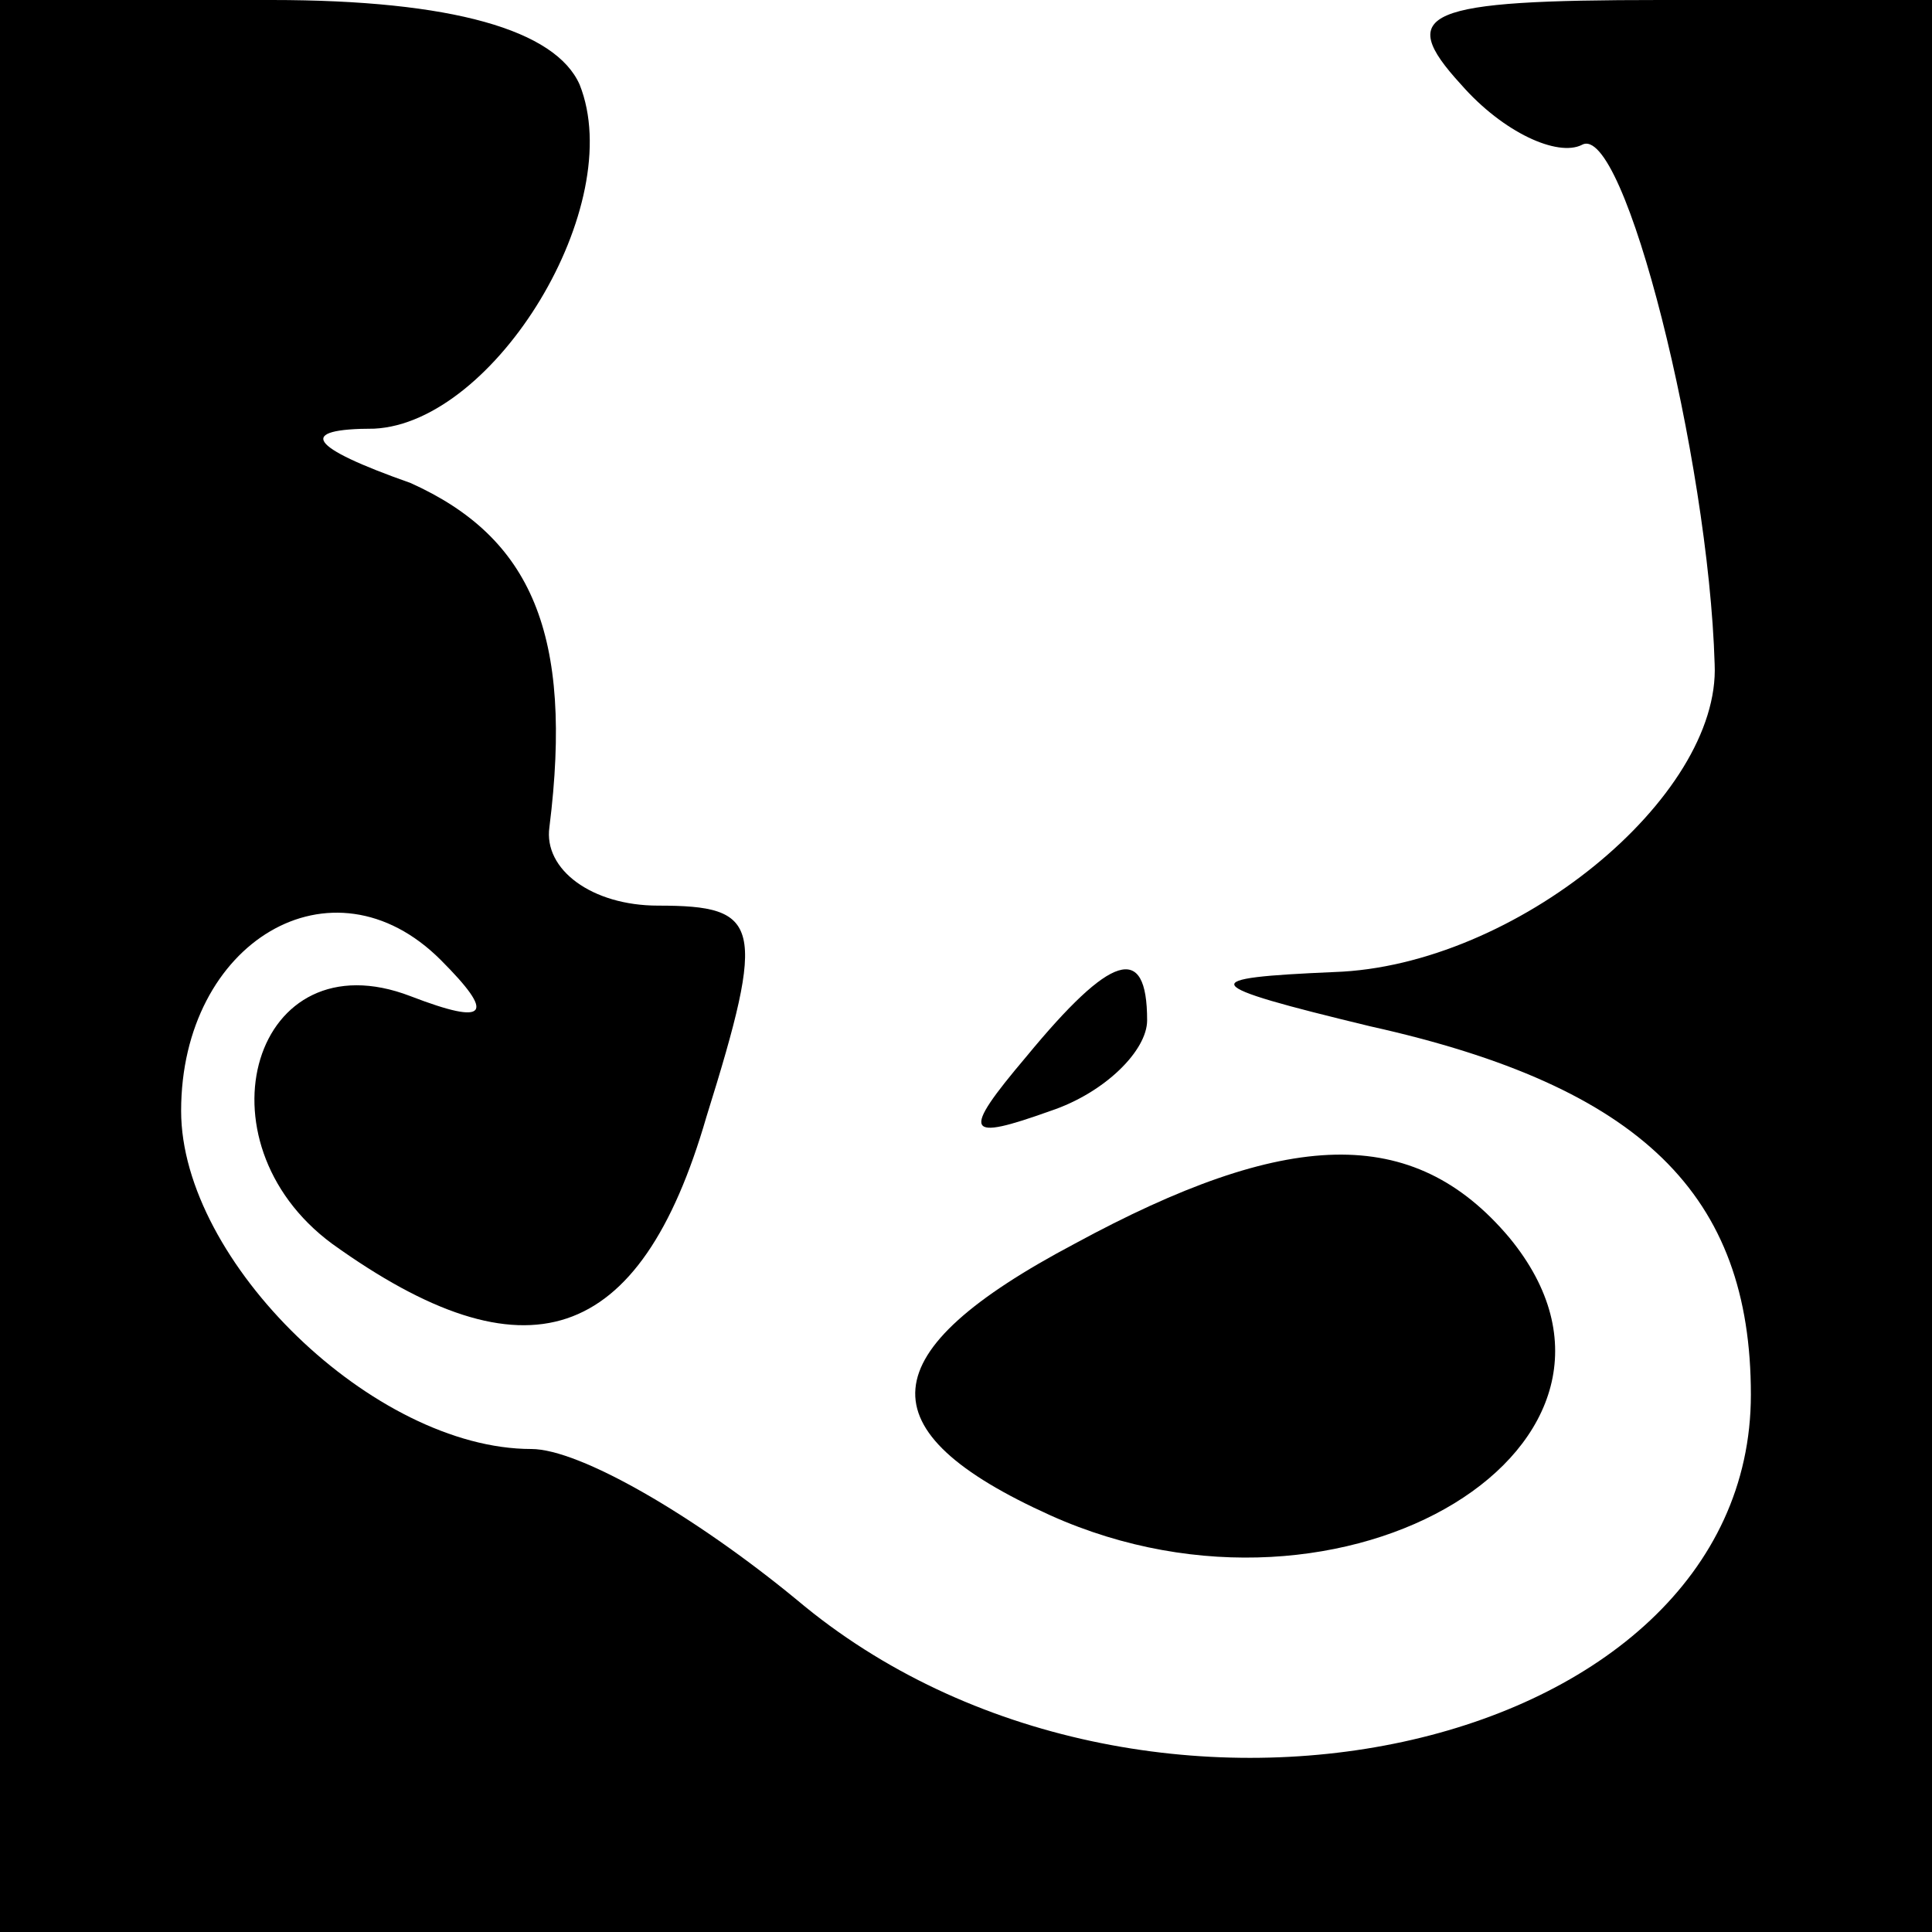 <?xml version="1.0" standalone="no"?>
<!DOCTYPE svg PUBLIC "-//W3C//DTD SVG 20010904//EN"
 "http://www.w3.org/TR/2001/REC-SVG-20010904/DTD/svg10.dtd">
<svg version="1.0" xmlns="http://www.w3.org/2000/svg"
 width="32pt" height="32pt" viewBox="0 0 32 32"
 preserveAspectRatio="xMidYMid meet">
<g transform="translate(0,32) scale(0.1,-0.1)"
fill="#000000" stroke="none">
<path fill="#000000" stroke="none" d="M0 160 l0 -160 160 0 160 0 0 160 0
160 -45 0 c-39 0 -44 -2 -33 -14 7 -8 16 -12 20 -10 7 4 21 -52 22 -86 1 -22
-33 -50 -63 -51 -23 -1 -23 -2 6 -9 45 -10 63 -28 63 -61 0 -60 -101 -82 -158
-34 -17 14 -36 25 -44 25 -26 0 -58 31 -58 56 0 28 25 43 43 25 9 -9 8 -11 -5
-6 -26 10 -36 -24 -13 -41 32 -23 51 -17 62 21 10 32 9 35 -8 35 -11 0 -19 6
-18 13 4 32 -3 48 -23 57 -17 6 -19 9 -6 9 20 1 42 37 34 57 -4 9 -21 14 -51
14 l-45 0 0 -160z"/>
<path fill="#000000" stroke="none" d="M170 145 c-11 -13 -10 -14 4 -9 9 3 16
10 16 15 0 13 -6 11 -20 -6z"/>
<path fill="#000000" stroke="none" d="M178 114 c-34 -18 -35 -31 -4 -45 49
-22 104 12 76 46 -16 19 -37 18 -72 -1z"/>
</g>
</svg>
